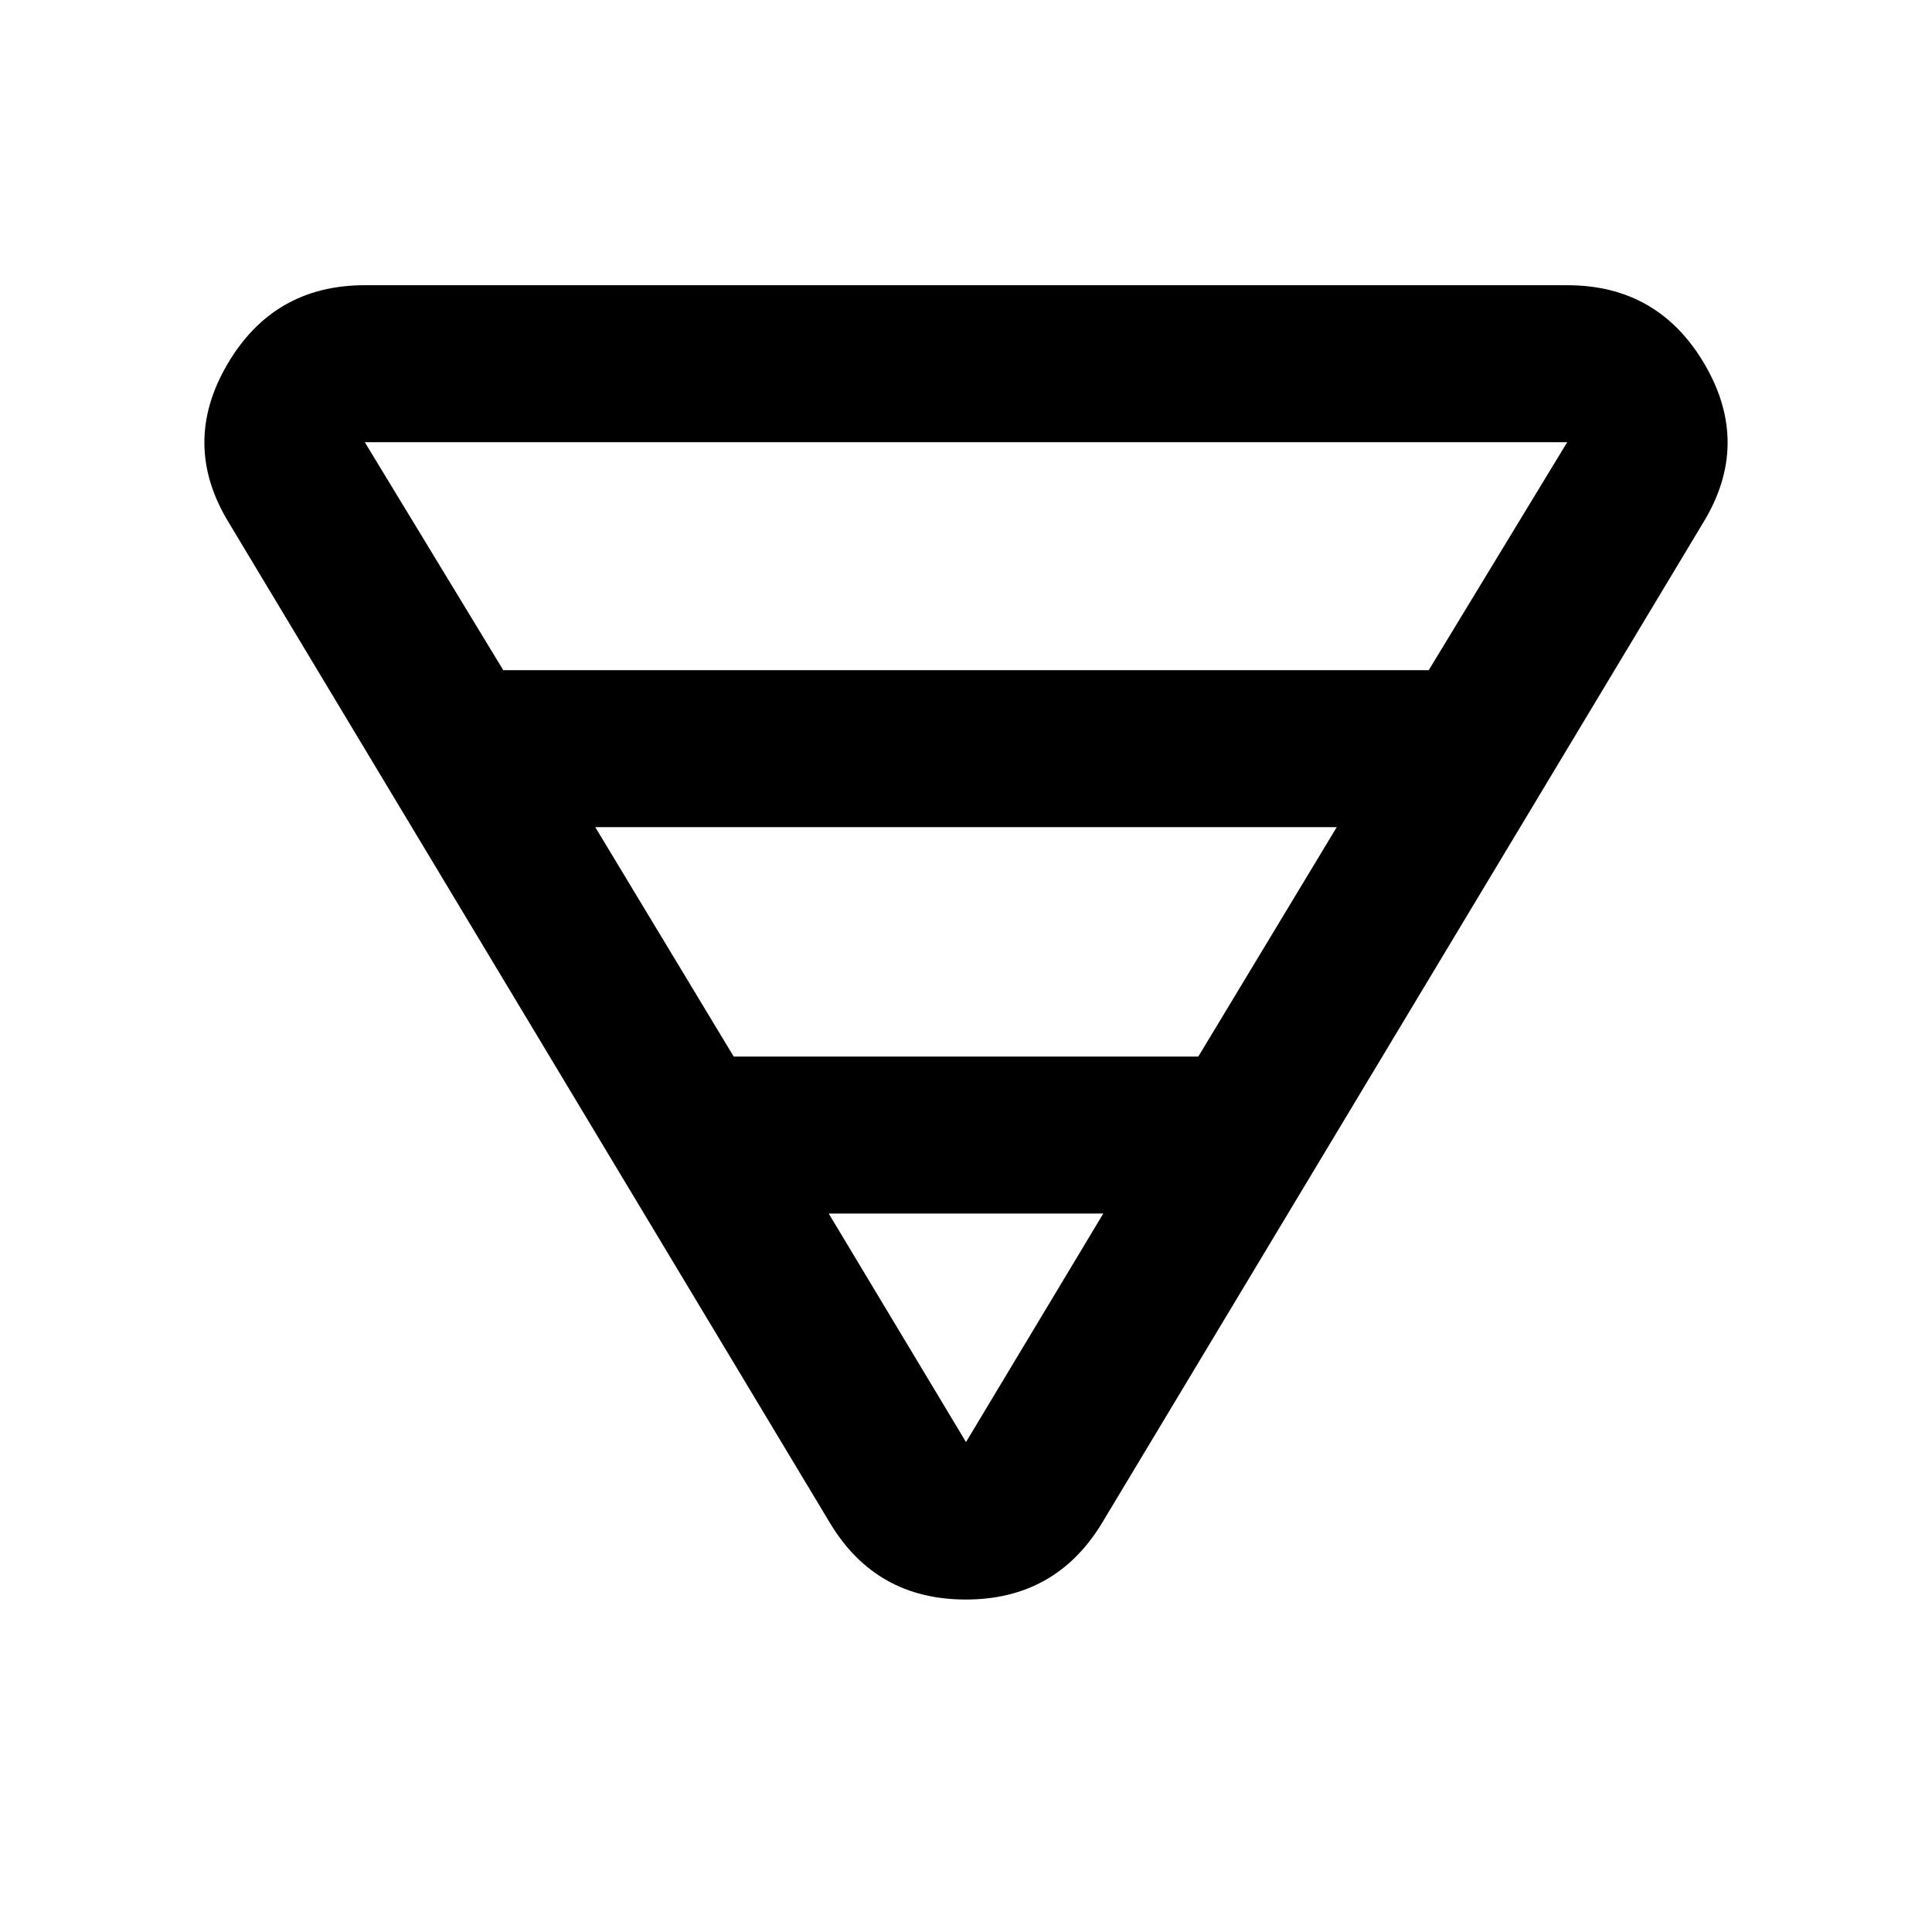 <svg xmlns="http://www.w3.org/2000/svg" height="20" viewBox="0 -960 960 960" width="20"><path d="M181.26-818.28h597.48q45.41 0 68.41 39.5t-.85 78.5L547.57-203.2q-23.05 38-67.67 38-44.62 0-67.47-38L113.7-700.28q-23.85-39-.85-78.5t68.41-39.5Zm0 78L250.07-627h459.86l68.81-113.28H181.26ZM295.78-549l68.79 114h230.86l68.79-114H295.78Zm116 192L480-243.44 548.22-357H411.78Z"/></svg>